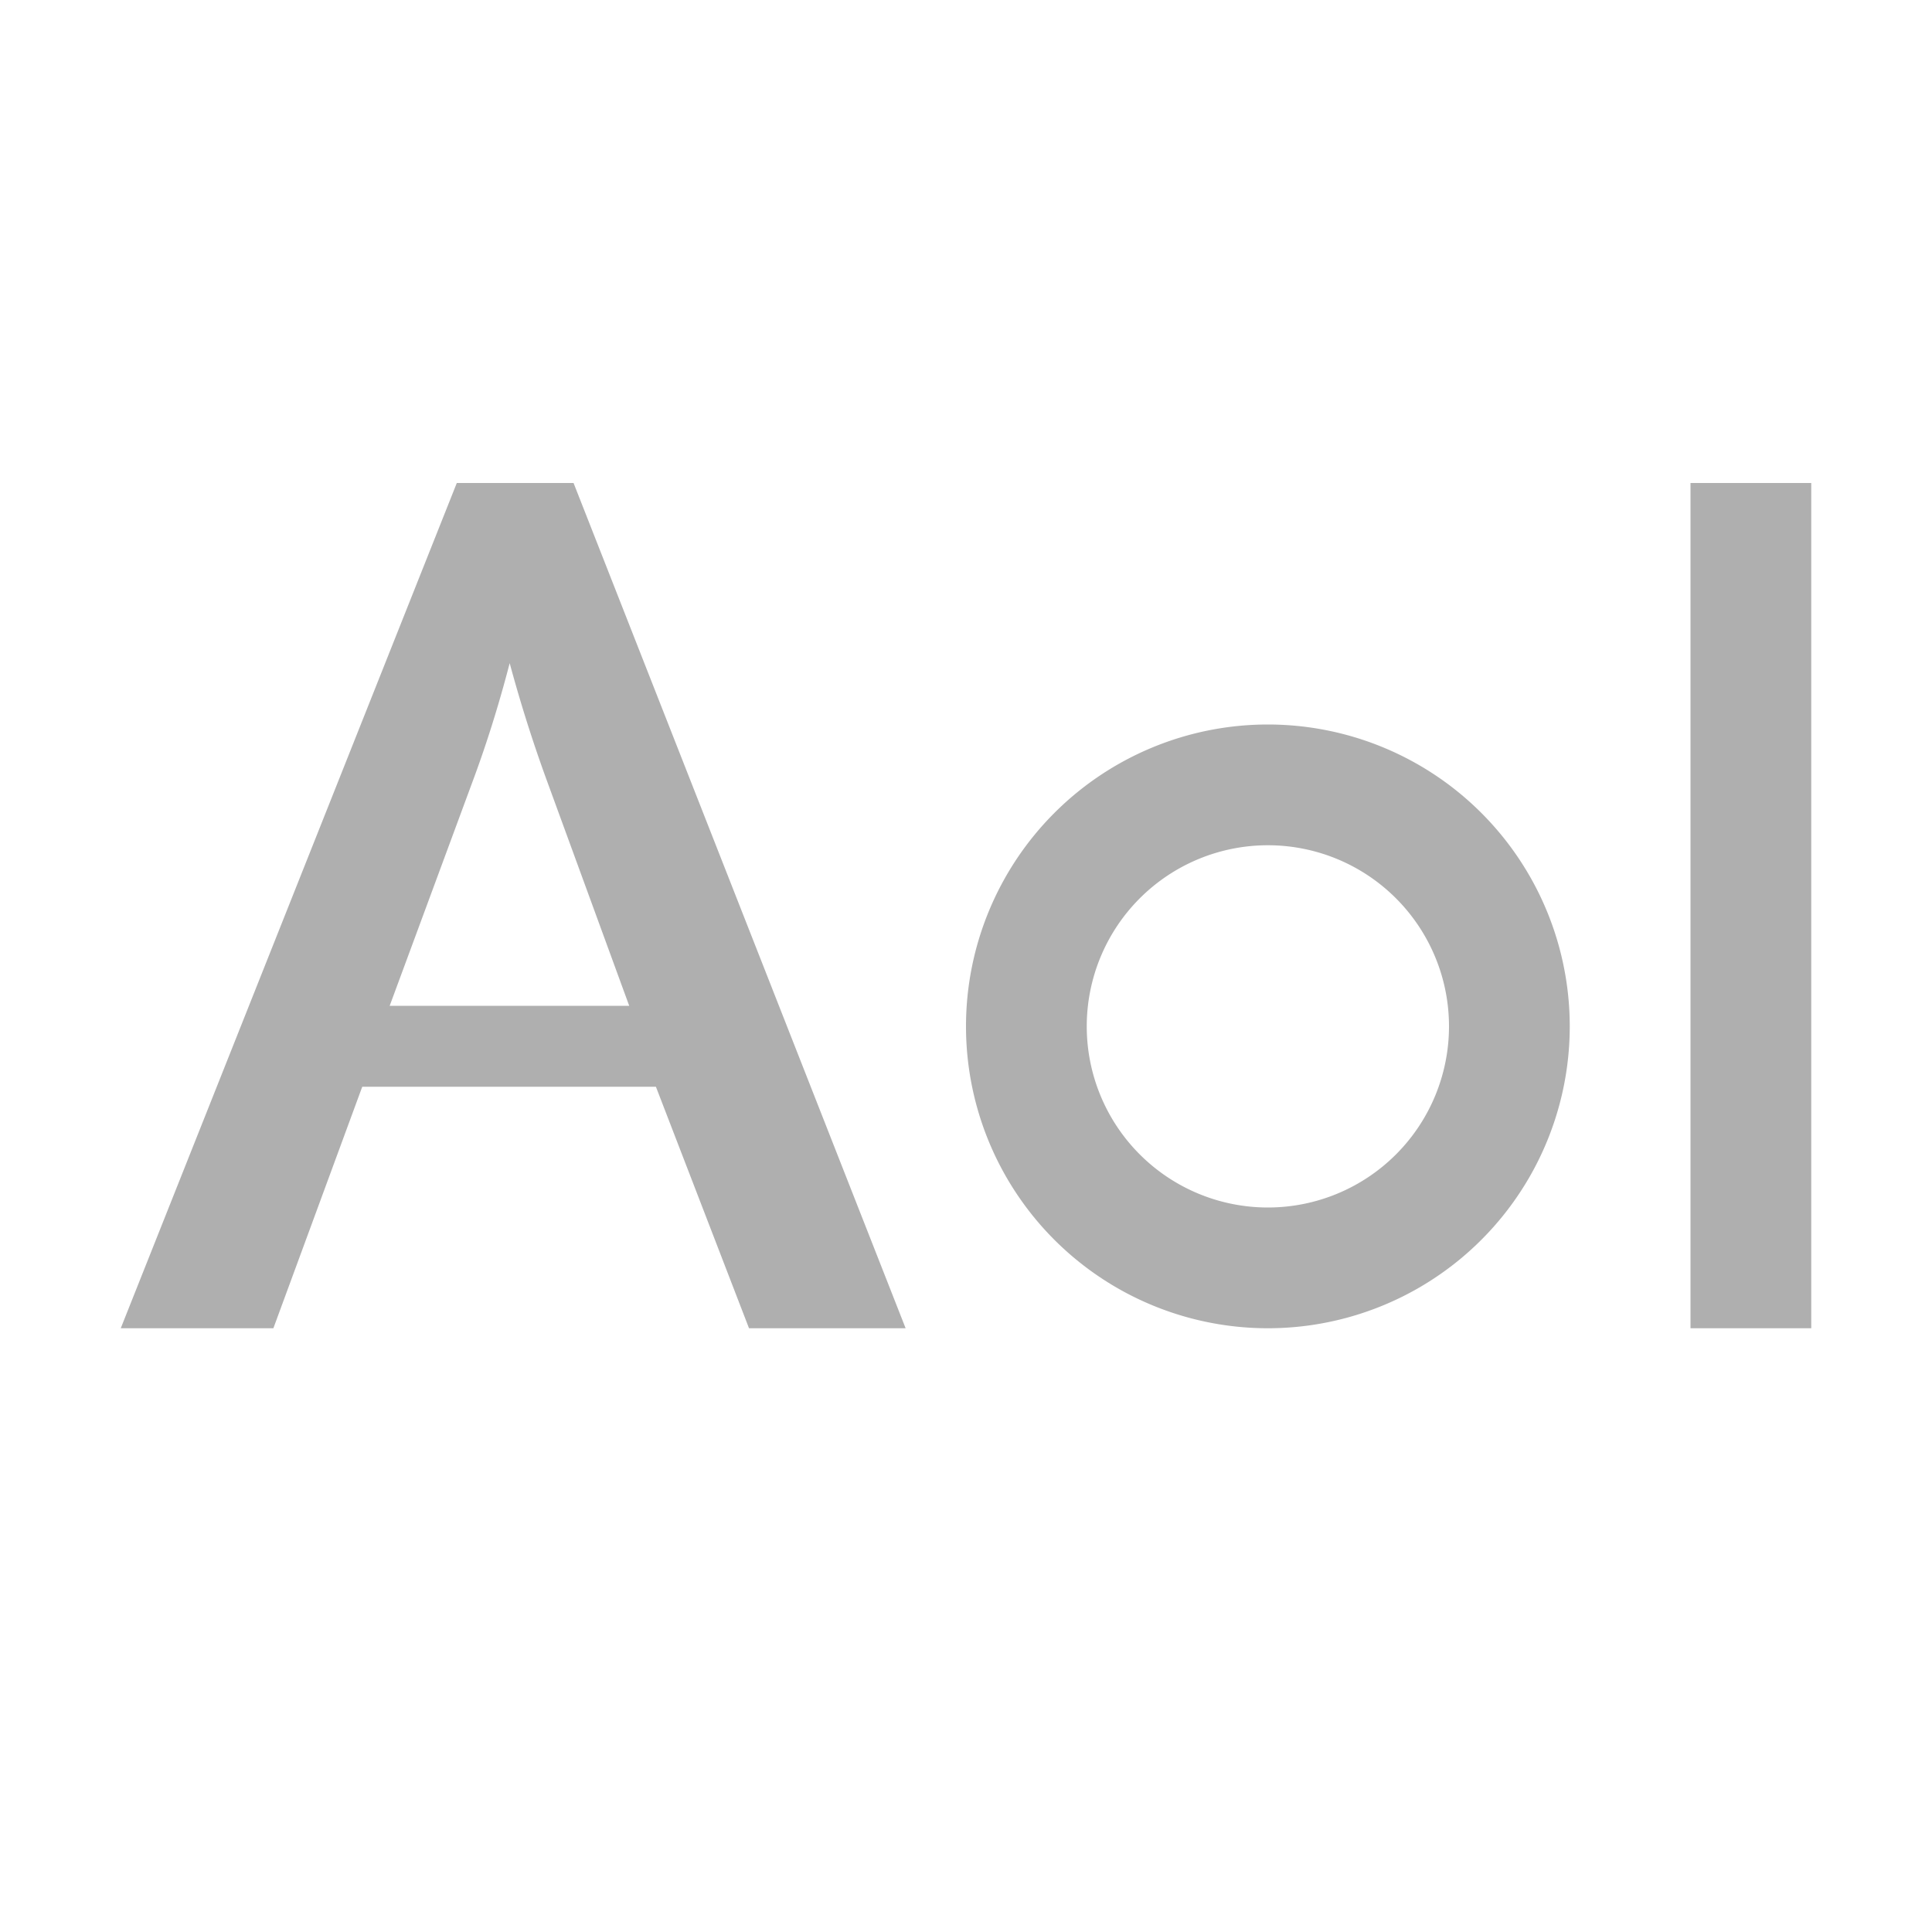 <svg xmlns="http://www.w3.org/2000/svg" viewBox="0 0 16 16">
  <defs id="defs3051">
    <style type="text/css" id="current-color-scheme">
      .ColorScheme-Text {
        color:#afafaf;
      }
      </style>
  </defs>
 <path style="fill:currentColor;fill-opacity:1;stroke:none" 
     d="M 3.783 4 L 1 11 L 2.264 11 L 3 9 L 5.432 9 L 6.203 11 L 7.5 11 L 4.75 4 L 3.783 4 z M 14 4 L 14 11 L 15 11 L 15 4 L 14 4 z M 4.221 5.492 C 4.312 5.829 4.413 6.145 4.521 6.443 L 5.211 8.33 L 3.227 8.33 L 3.912 6.477 C 4.027 6.169 4.13 5.842 4.221 5.492 z M 10.5 6 A 2.5 2.5 0 0 0 8 8.5 A 2.5 2.5 0 0 0 10.5 11 A 2.5 2.5 0 0 0 13 8.5 A 2.5 2.5 0 0 0 10.5 6 z M 10.5 7 A 1.5 1.5 0 0 1 12 8.5 A 1.5 1.5 0 0 1 10.5 10 A 1.5 1.5 0 0 1 9 8.5 A 1.5 1.5 0 0 1 10.5 7 z "
     class="ColorScheme-Text"
     />
</svg>
